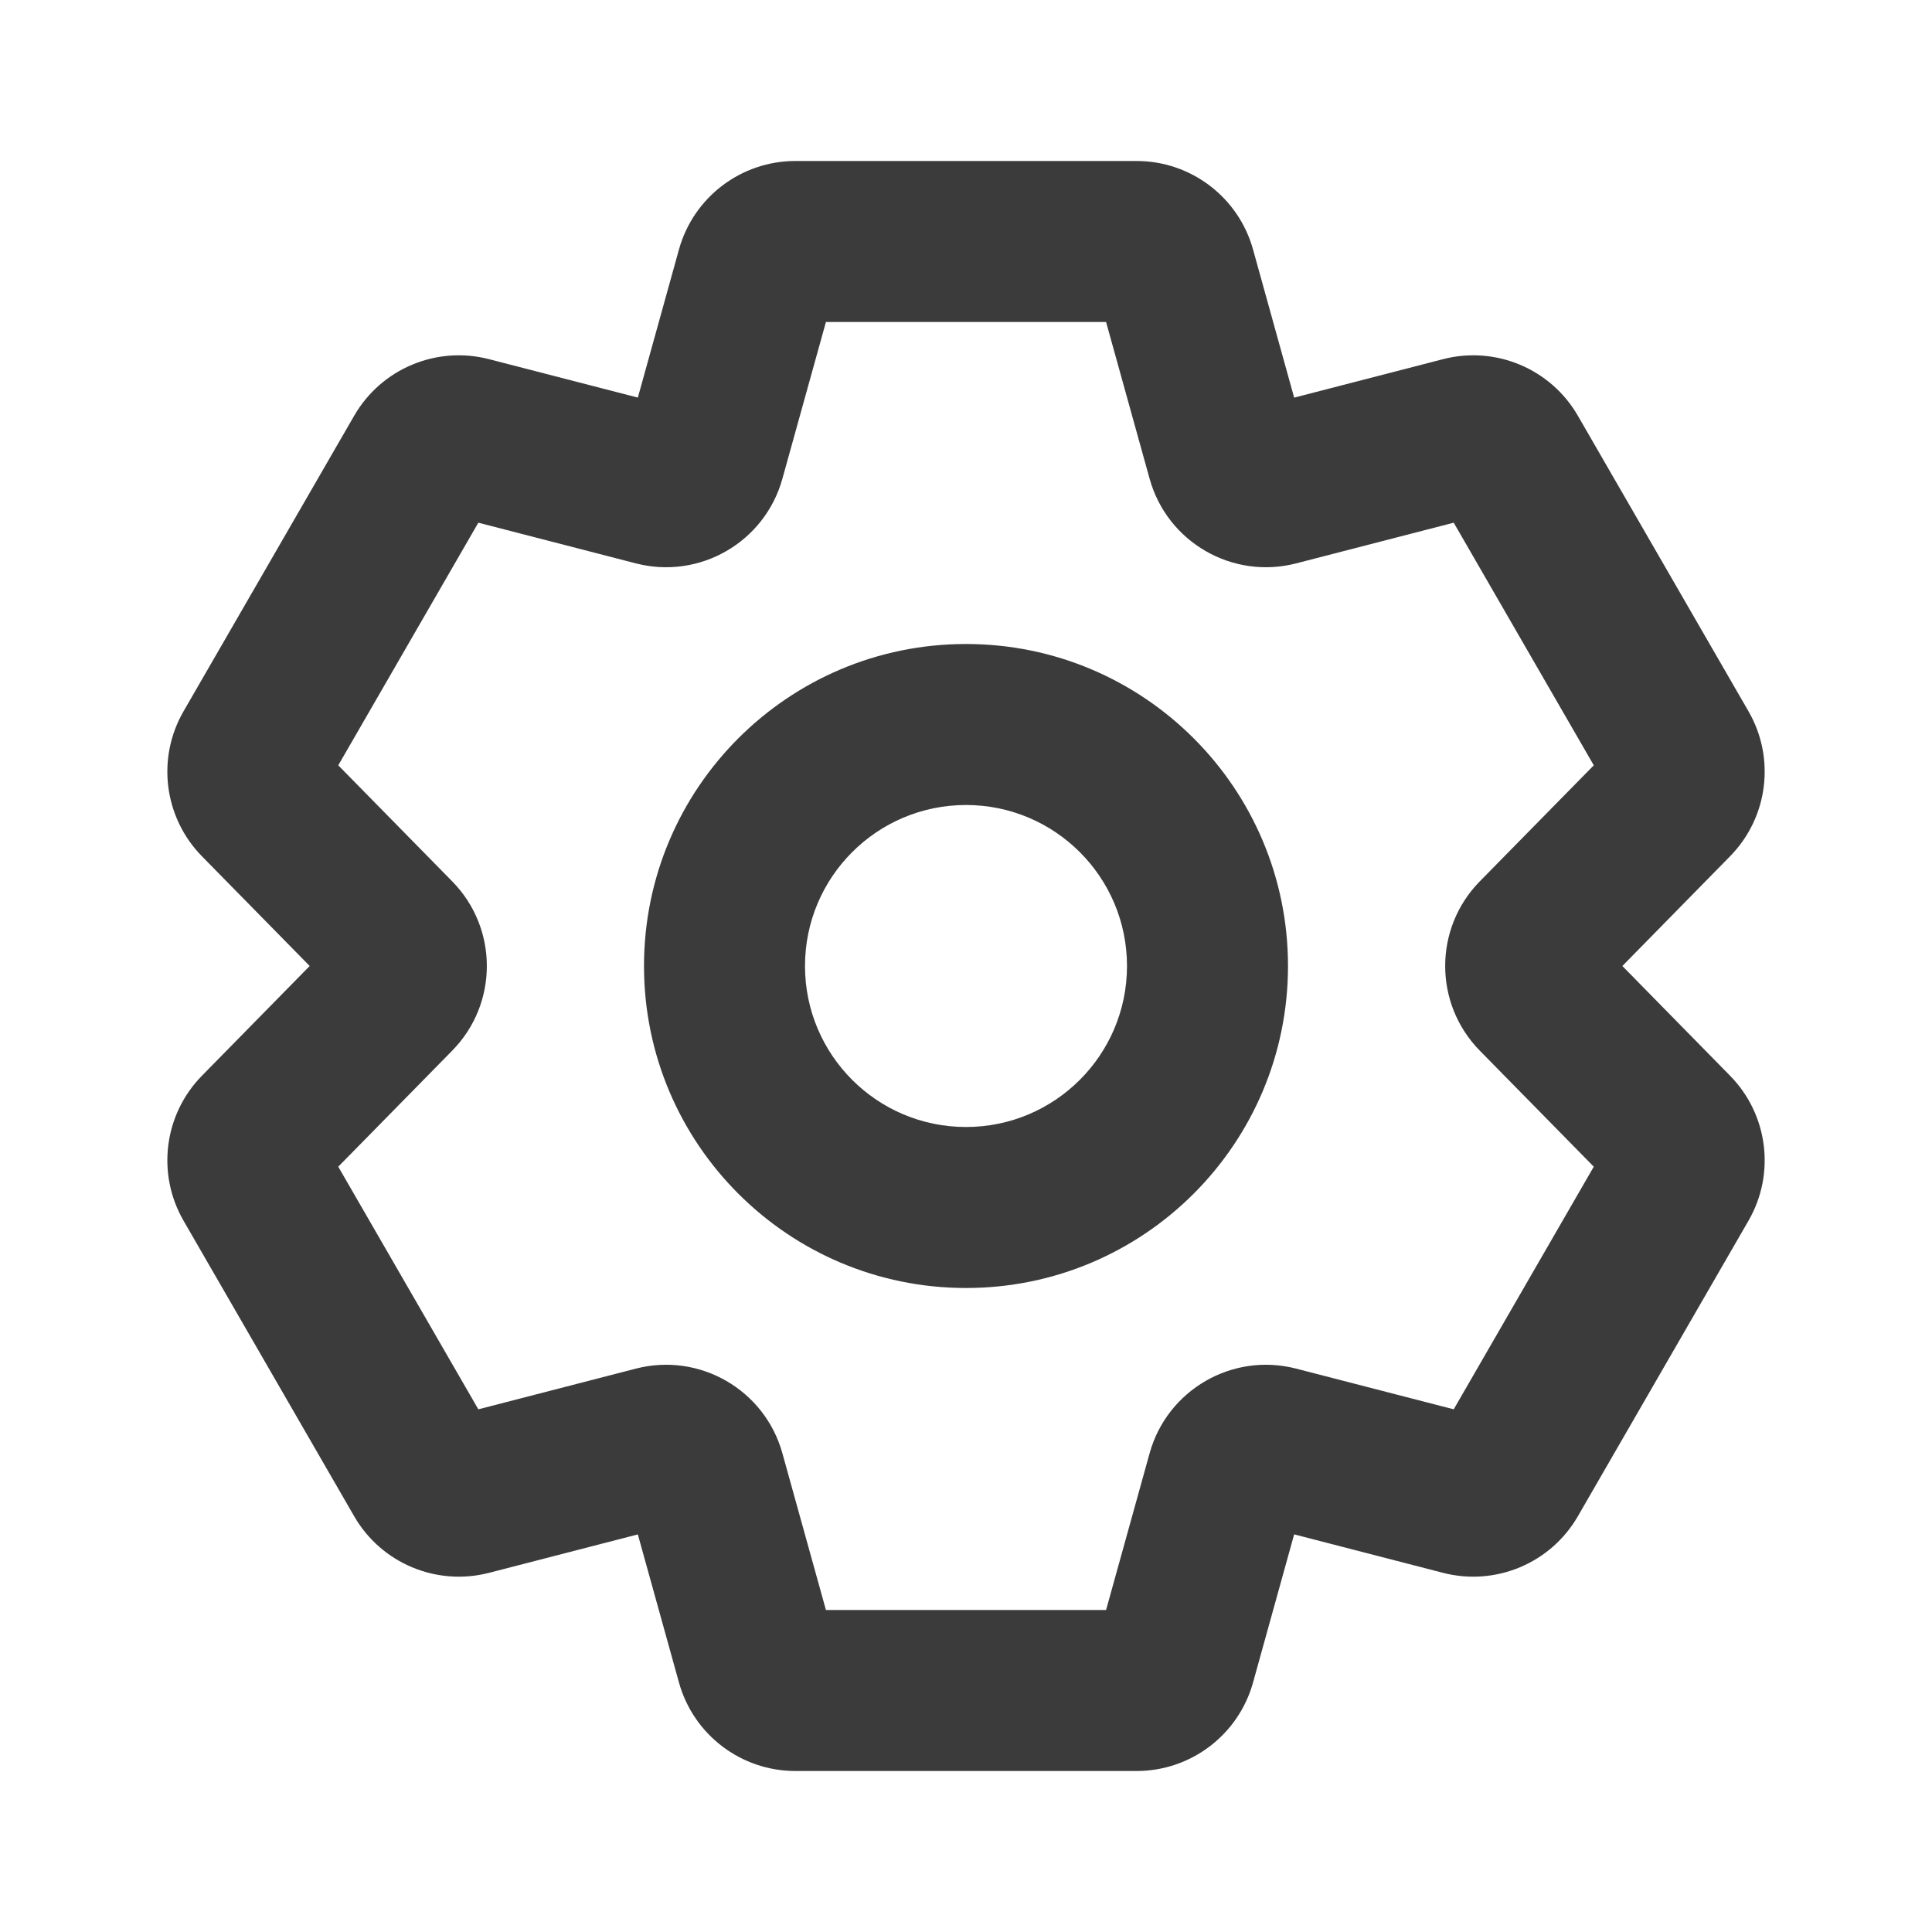 <svg width="48" height="48" viewBox="0 0 48 48" fill="none" xmlns="http://www.w3.org/2000/svg">
<path fill-rule="evenodd" clip-rule="evenodd" d="M16.869 6.197C17.23 4.899 18.413 4 19.76 4H28.24C29.587 4 30.77 4.899 31.131 6.197L32.153 9.879L35.853 8.923C37.158 8.586 38.527 9.161 39.201 10.328L43.441 17.672C44.115 18.839 43.928 20.312 42.983 21.274L40.307 24L42.983 26.726C43.928 27.688 44.115 29.161 43.441 30.328L39.201 37.672C38.527 38.839 37.158 39.413 35.853 39.077L32.153 38.121L31.131 41.803C30.77 43.101 29.587 44 28.24 44H19.76C18.413 44 17.23 43.101 16.869 41.803L15.847 38.122L12.148 39.077C10.843 39.413 9.474 38.839 8.8 37.672L4.56 30.328C3.886 29.161 4.073 27.688 5.017 26.726L7.694 24L5.017 21.274C4.073 20.312 3.886 18.839 4.56 17.672L8.8 10.328C9.474 9.161 10.843 8.586 12.148 8.923L15.847 9.878L16.869 6.197ZM15.584 37.176L15.585 37.177L15.584 37.176ZM20.52 8L19.438 11.895C19 13.471 17.381 14.406 15.798 13.997L11.884 12.986L8.404 19.014L11.236 21.898C12.382 23.065 12.382 24.935 11.236 26.102L8.404 28.986L11.884 35.014L15.798 34.003C17.381 33.594 19 34.529 19.438 36.105L20.52 40H27.48L28.562 36.105C29 34.529 30.619 33.594 32.202 34.003L36.117 35.014L39.597 28.986L36.764 26.102C35.619 24.935 35.619 23.065 36.764 21.898L39.597 19.014L36.117 12.986L32.202 13.997C30.619 14.406 29 13.471 28.562 11.895L27.48 8H20.52ZM24 20C21.791 20 20 21.791 20 24C20 26.209 21.791 28 24 28C26.209 28 28 26.209 28 24C28 21.791 26.209 20 24 20ZM16 24C16 19.582 19.582 16 24 16C28.418 16 32 19.582 32 24C32 28.418 28.418 32 24 32C19.582 32 16 28.418 16 24Z" fill="#3B3B3B"/>
</svg>
